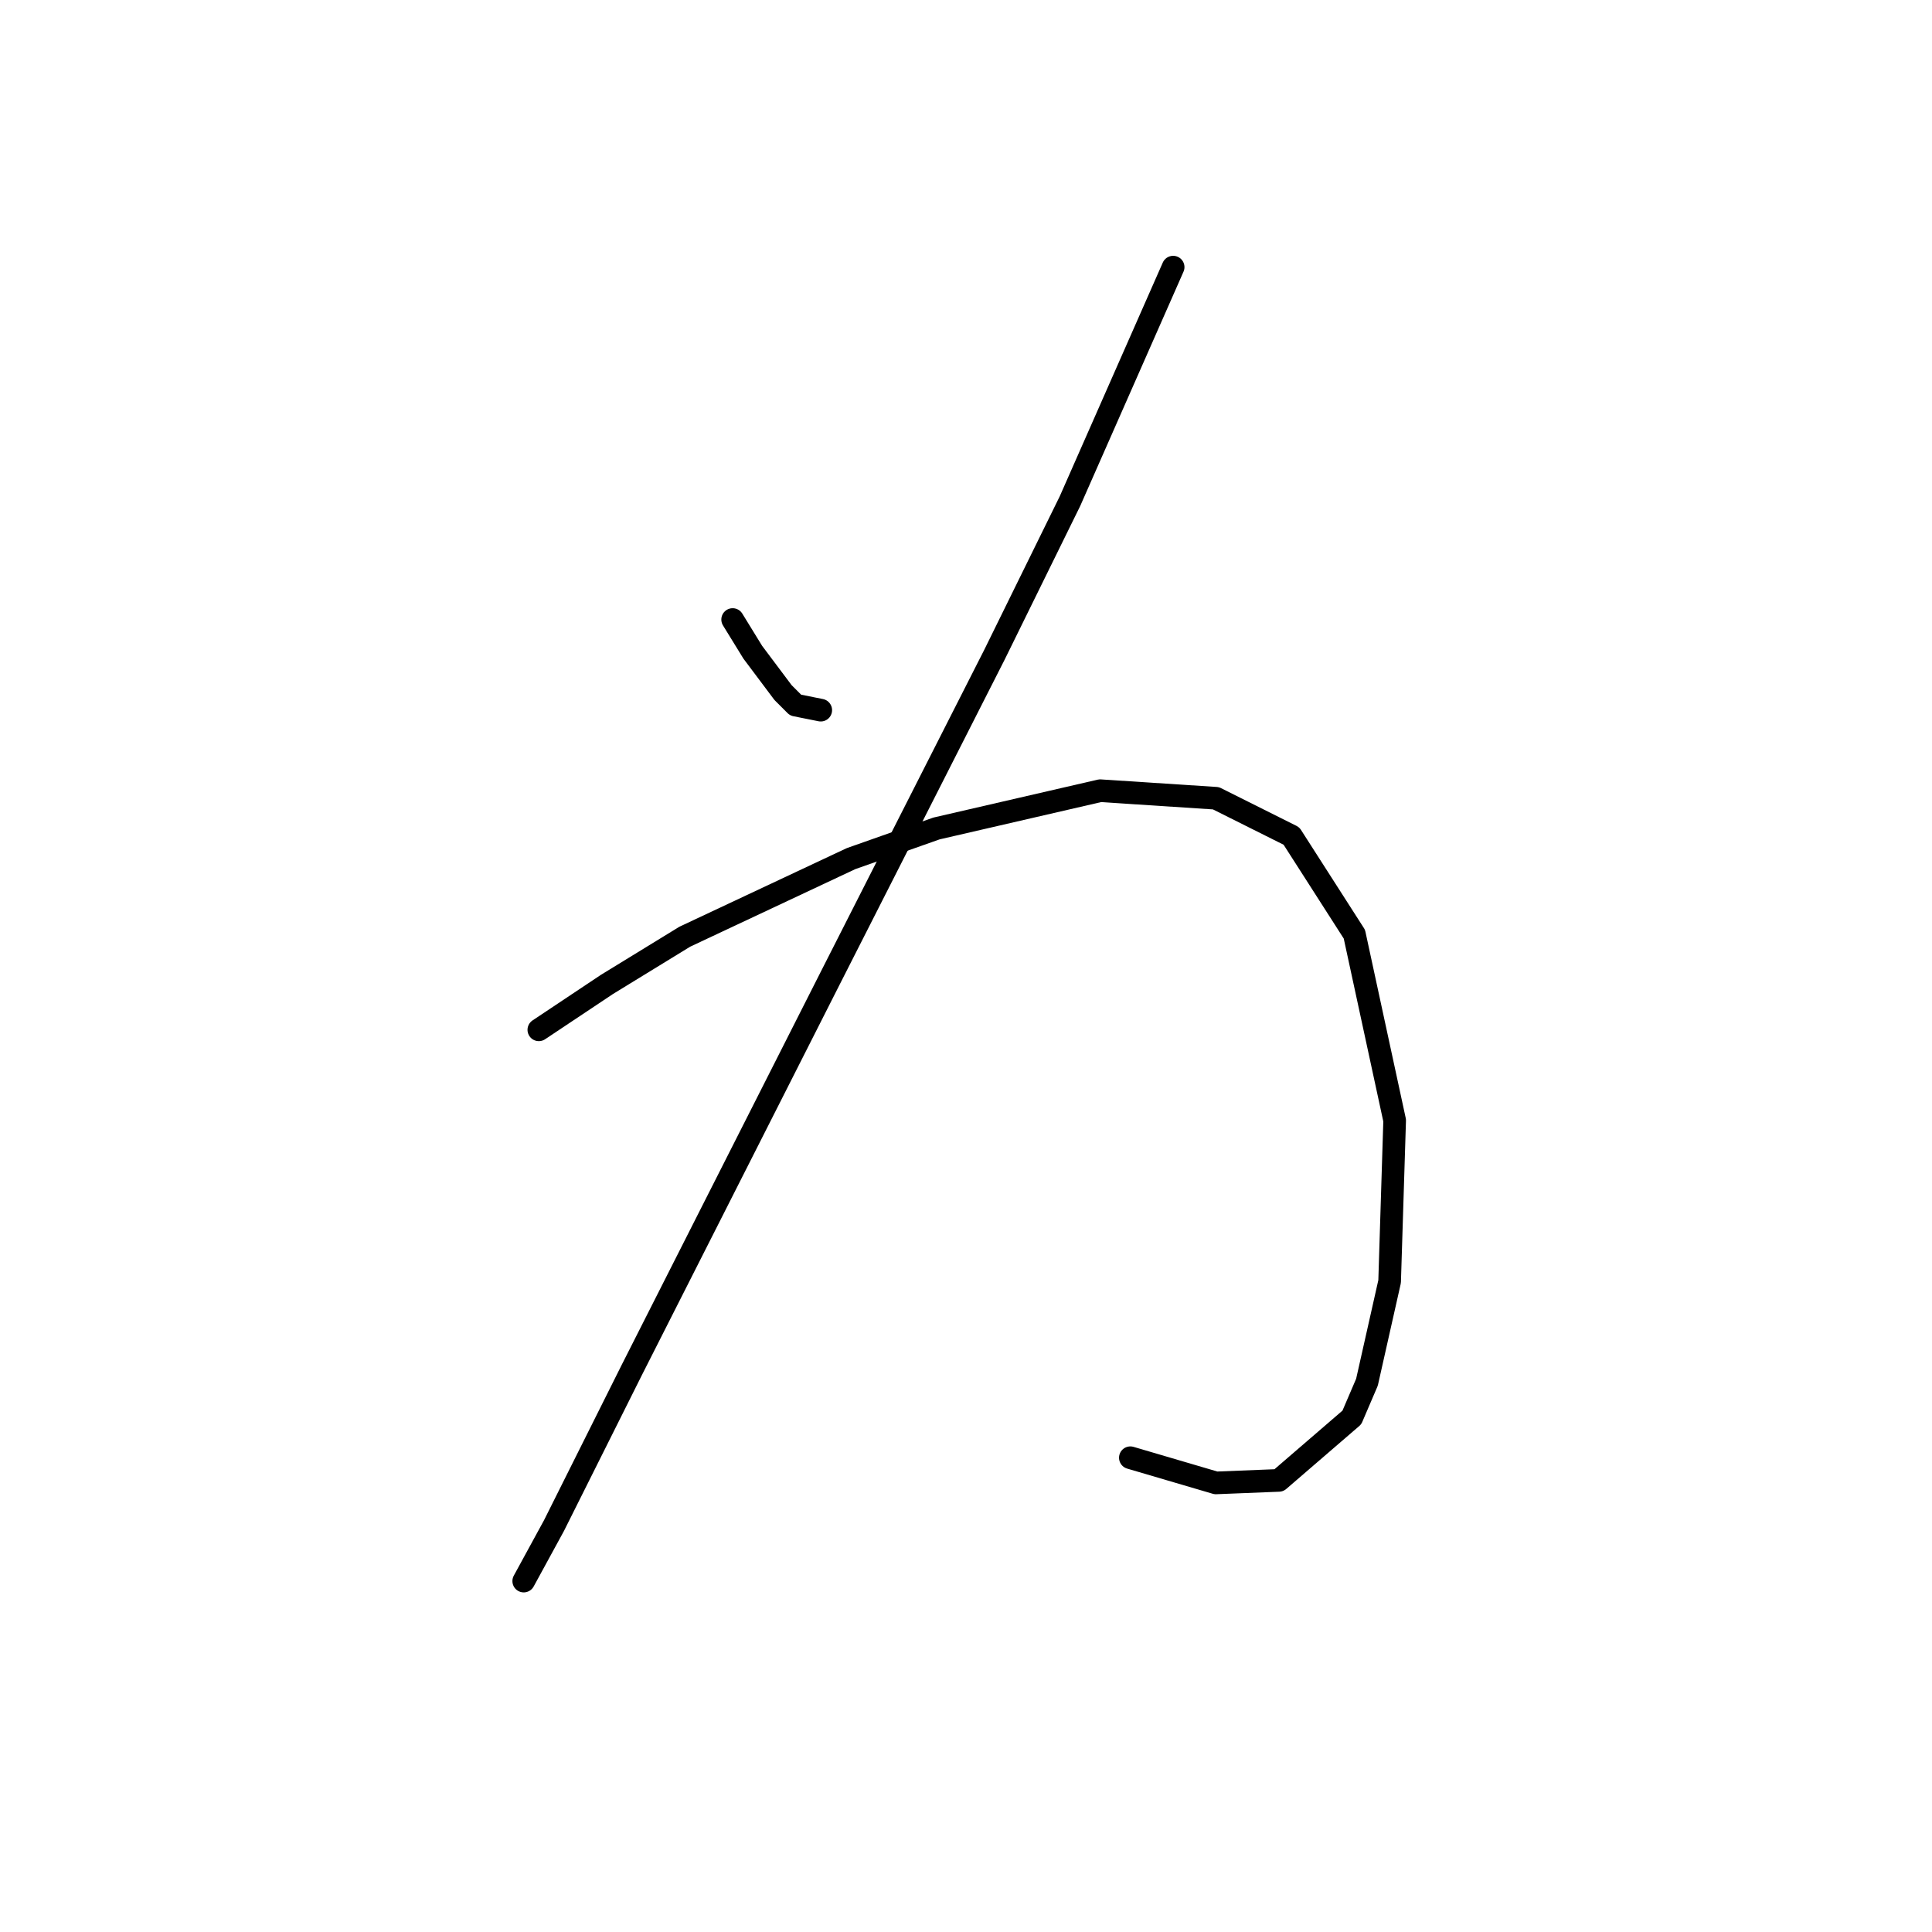 <?xml version="1.0" standalone="no"?>
    <svg width="256" height="256" xmlns="http://www.w3.org/2000/svg" version="1.1">
    <polyline stroke="black" stroke-width="3" stroke-linecap="round" fill="transparent" stroke-linejoin="round" points="97.08 82.091 99.748 86.427 103.751 91.764 105.418 93.432 108.754 94.099 108.754 94.099 " />
        <polyline stroke="black" stroke-width="3" stroke-linecap="round" fill="transparent" stroke-linejoin="round" points="155.448 35.397 141.773 66.415 131.767 86.761 110.088 129.453 83.739 181.484 73.399 202.163 69.397 209.5 69.397 209.5 " />
        <polyline stroke="black" stroke-width="3" stroke-linecap="round" fill="transparent" stroke-linejoin="round" points="71.398 136.457 80.404 130.453 90.743 124.116 112.756 113.777 124.096 109.775 145.776 104.772 161.118 105.772 171.124 110.775 179.462 123.783 184.799 148.464 184.132 169.81 181.13 183.151 179.129 187.821 169.456 196.159 161.118 196.493 149.778 193.157 149.778 193.157 " />
        </svg>